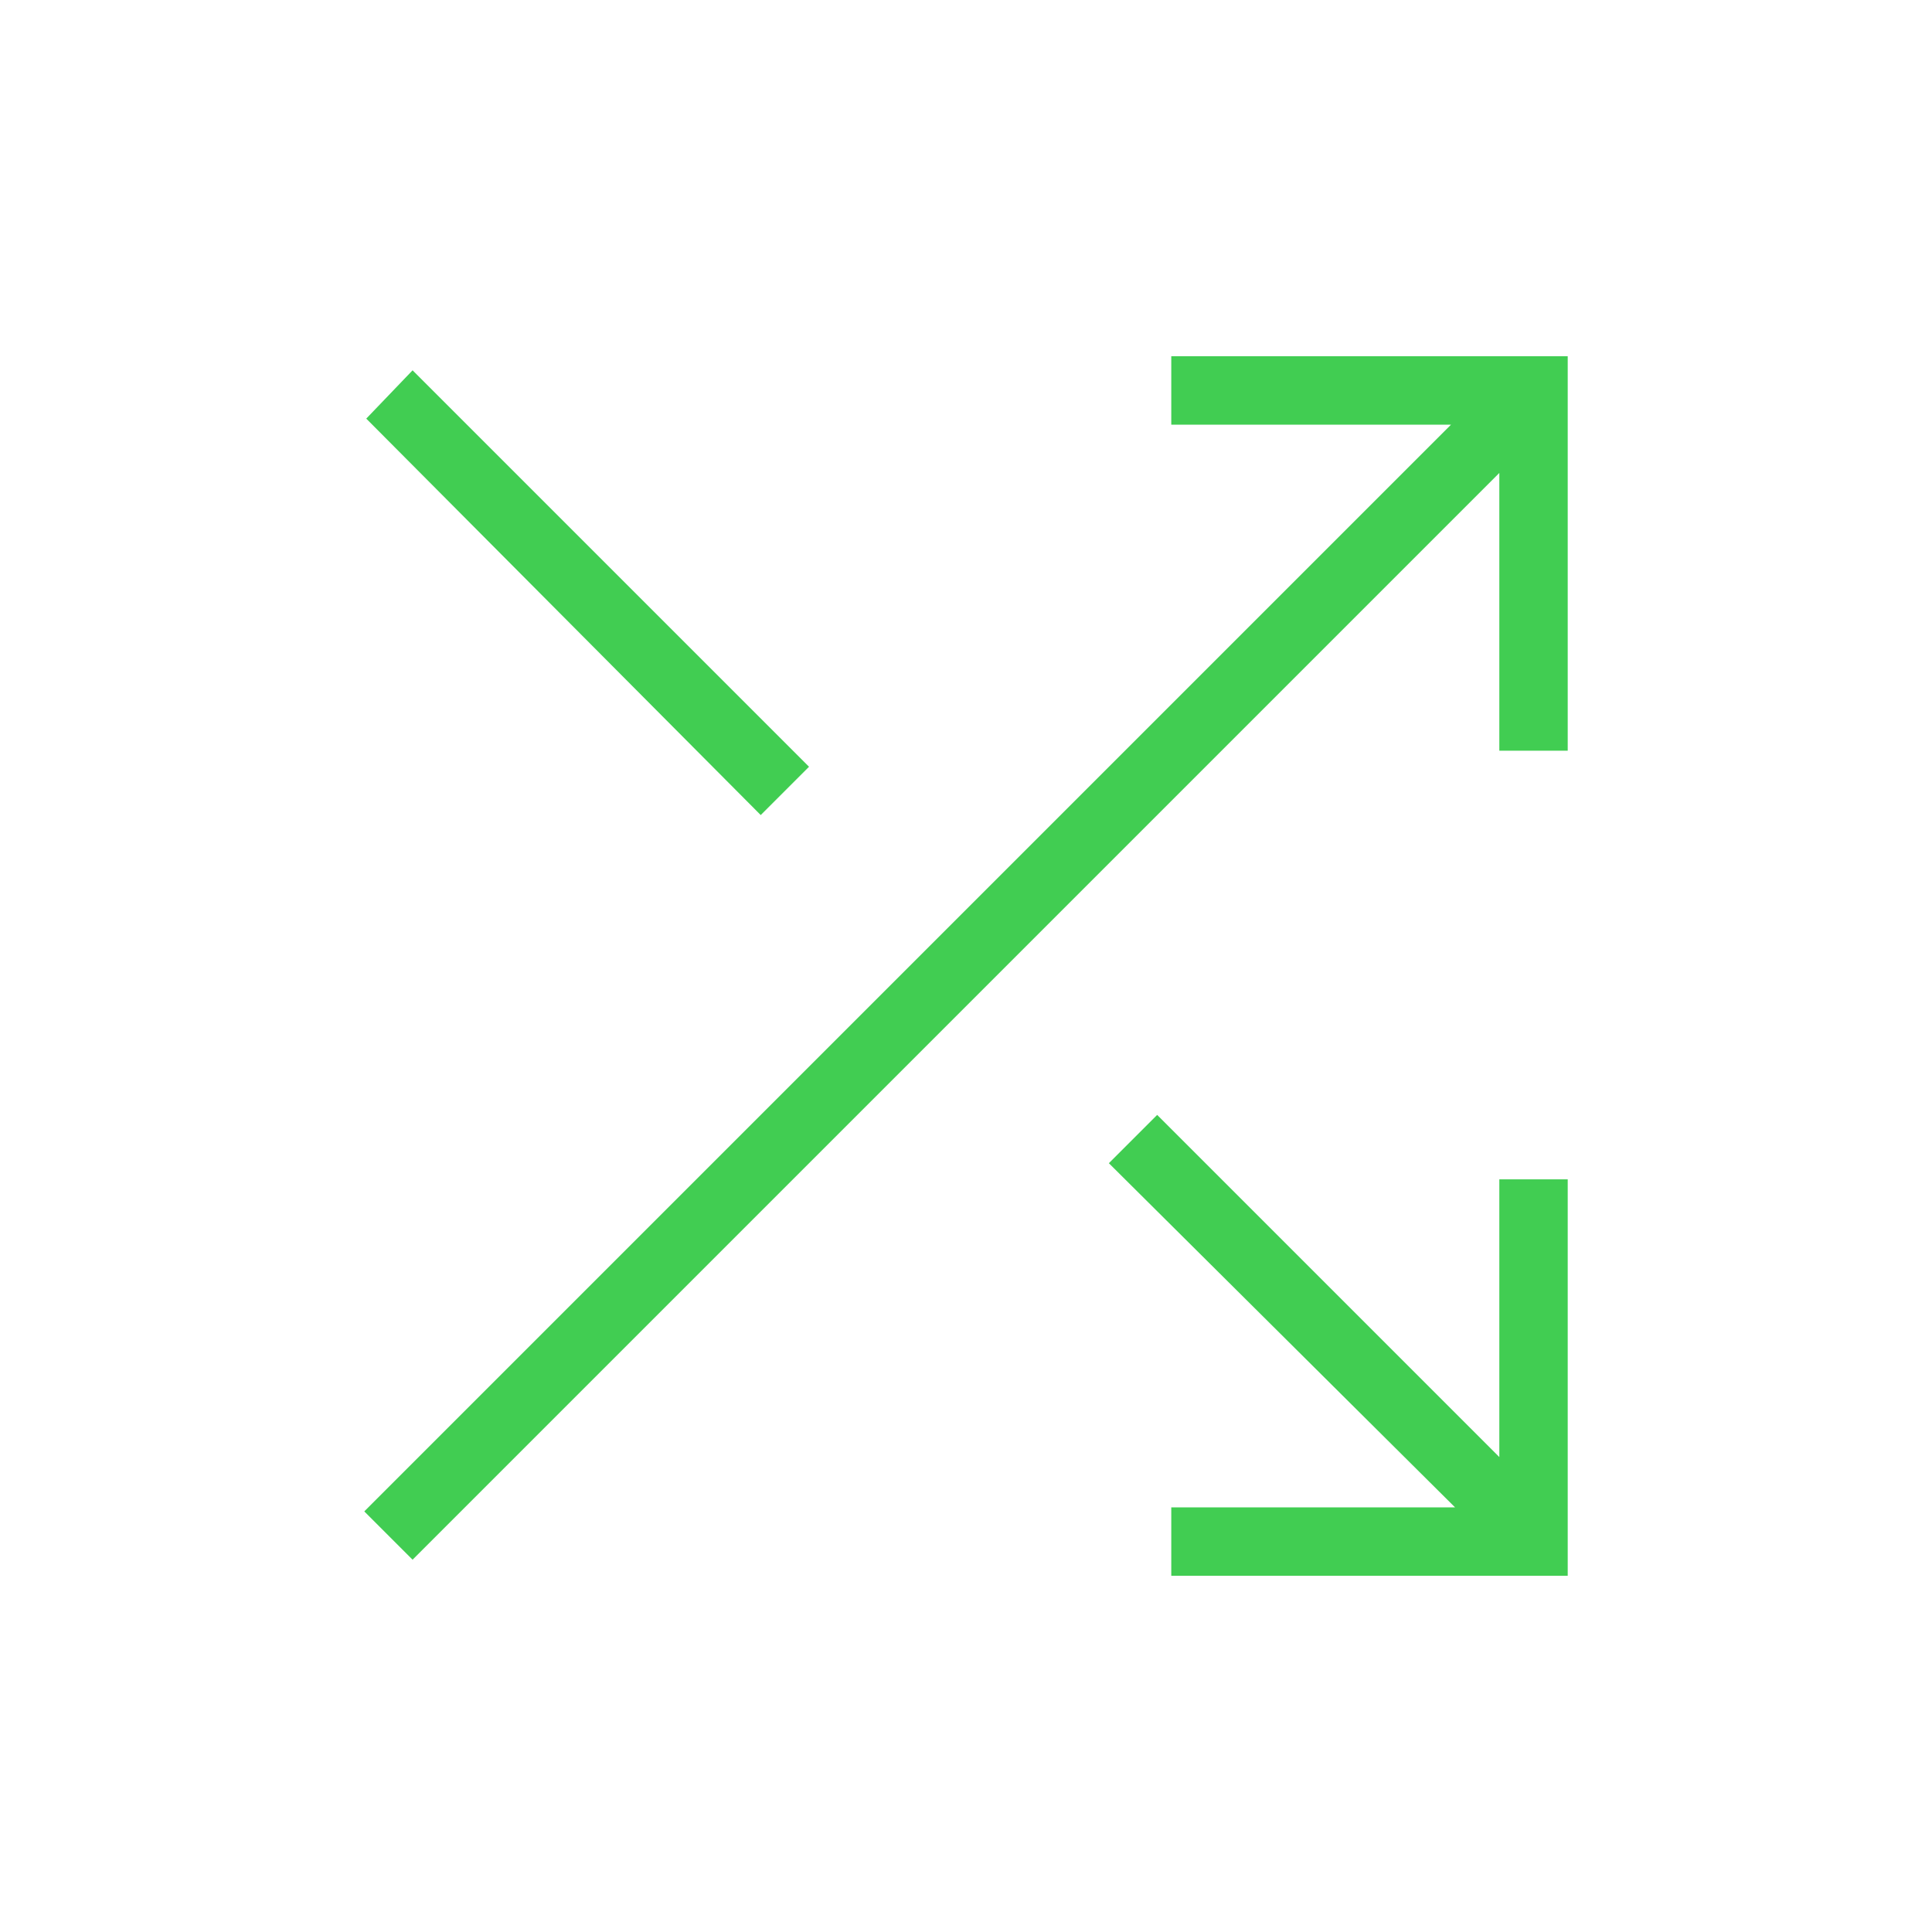 <svg width="40" height="40" viewBox="0 0 40 40" fill="none" xmlns="http://www.w3.org/2000/svg">
<path d="M24.25 32.625V31.208H30.125L22.958 24.083L23.958 23.083L31.042 30.167V24.417H32.458V32.625H24.25ZM8.542 32.292L7.542 31.292L30.042 8.792H24.25V7.375H32.458V15.542H31.042V9.792L8.542 32.292ZM15.75 16.875L7.583 8.667L8.542 7.667L16.75 15.875L15.75 16.875Z" fill="#41CD52"/>
</svg>

